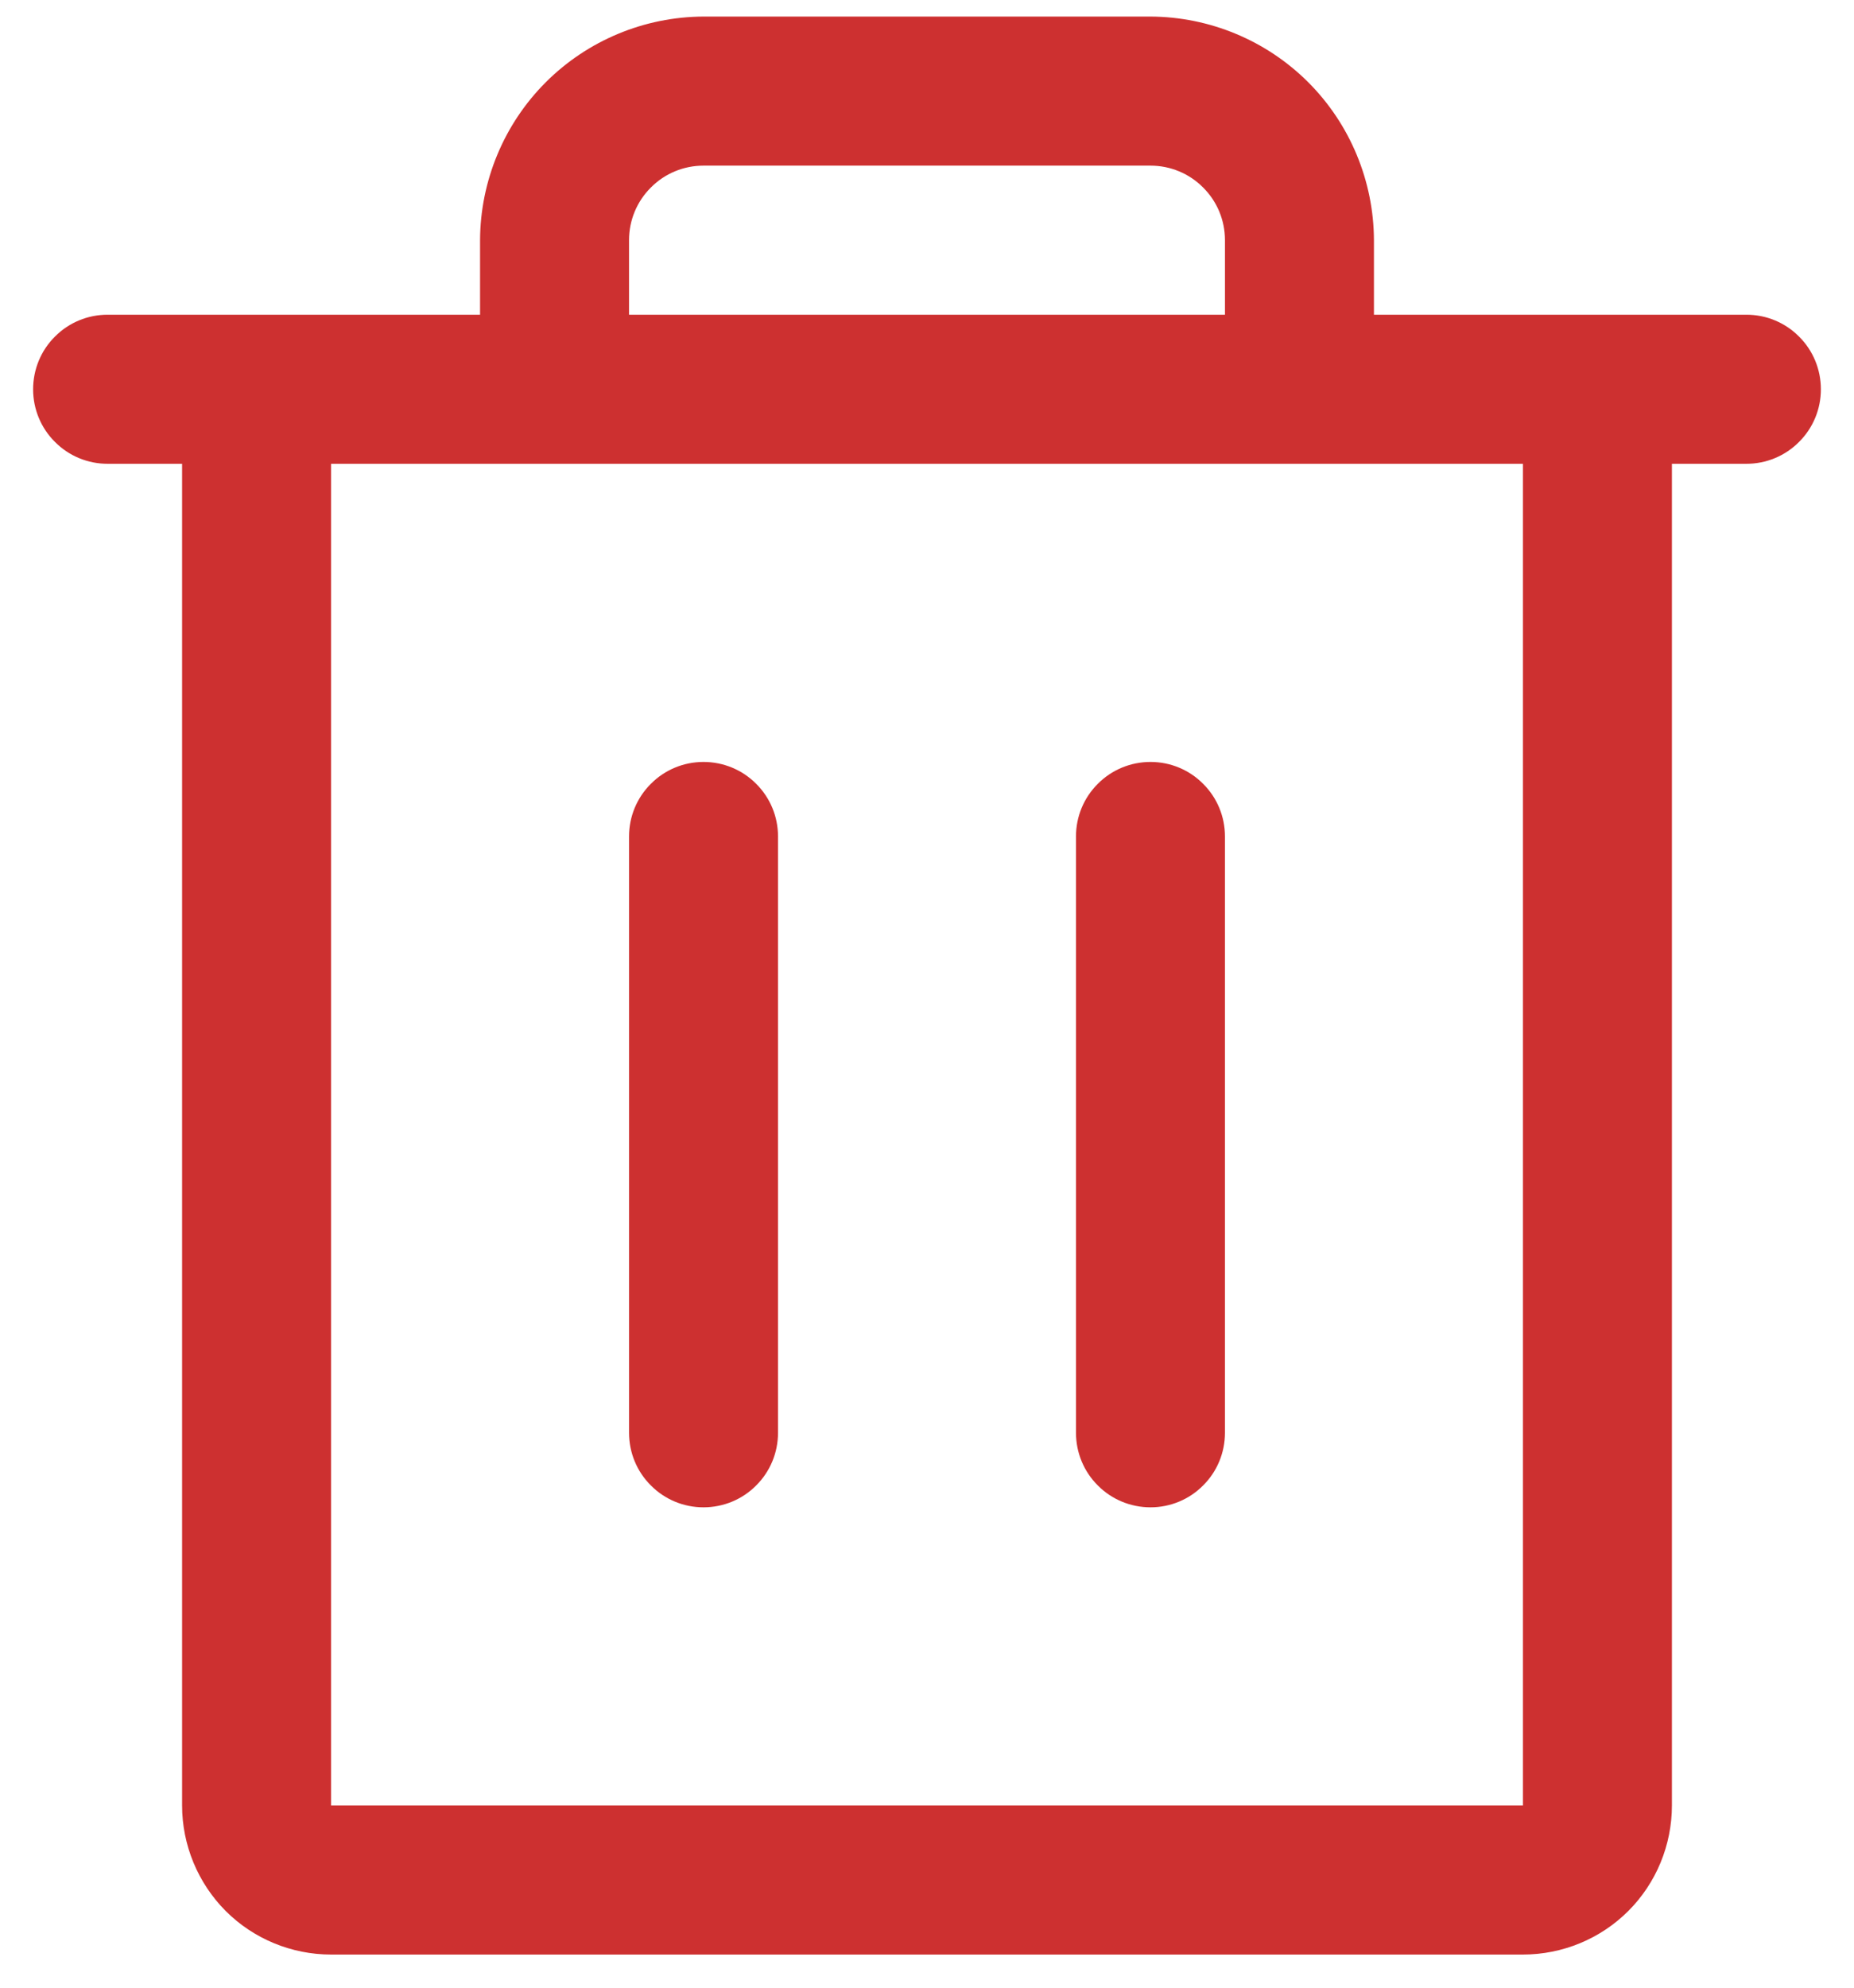 <svg width="14" height="15" viewBox="0 0 14 15" fill="none" xmlns="http://www.w3.org/2000/svg">
<path d="M13.188 2.375H10.375V1.812C10.373 1.366 10.195 0.937 9.879 0.621C9.563 0.305 9.134 0.127 8.688 0.125H5.312C4.866 0.127 4.437 0.305 4.121 0.621C3.805 0.937 3.627 1.366 3.625 1.812V2.375H0.812C0.663 2.375 0.52 2.434 0.415 2.54C0.309 2.645 0.25 2.788 0.25 2.938C0.25 3.087 0.309 3.23 0.415 3.335C0.52 3.441 0.663 3.5 0.812 3.5H1.375V13.625C1.375 13.923 1.494 14.21 1.704 14.421C1.915 14.632 2.202 14.75 2.5 14.75H11.5C11.798 14.75 12.085 14.632 12.296 14.421C12.507 14.21 12.625 13.923 12.625 13.625V3.5H13.188C13.337 3.5 13.48 3.441 13.585 3.335C13.691 3.23 13.75 3.087 13.75 2.938C13.75 2.788 13.691 2.645 13.585 2.54C13.48 2.434 13.337 2.375 13.188 2.375ZM4.75 1.812C4.75 1.663 4.809 1.52 4.915 1.415C5.02 1.309 5.163 1.25 5.312 1.25H8.688C8.837 1.25 8.98 1.309 9.085 1.415C9.191 1.52 9.25 1.663 9.25 1.812V2.375H4.75V1.812ZM11.5 13.625H2.5V3.5H11.5V13.625ZM5.875 6.312V10.812C5.875 10.962 5.816 11.105 5.71 11.21C5.605 11.316 5.462 11.375 5.312 11.375C5.163 11.375 5.02 11.316 4.915 11.21C4.809 11.105 4.75 10.962 4.75 10.812V6.312C4.75 6.163 4.809 6.02 4.915 5.915C5.02 5.809 5.163 5.75 5.312 5.75C5.462 5.75 5.605 5.809 5.71 5.915C5.816 6.02 5.875 6.163 5.875 6.312ZM9.25 6.312V10.812C9.25 10.962 9.191 11.105 9.085 11.21C8.98 11.316 8.837 11.375 8.688 11.375C8.538 11.375 8.395 11.316 8.29 11.21C8.184 11.105 8.125 10.962 8.125 10.812V6.312C8.125 6.163 8.184 6.02 8.29 5.915C8.395 5.809 8.538 5.75 8.688 5.75C8.837 5.75 8.98 5.809 9.085 5.915C9.191 6.02 9.25 6.163 9.25 6.312Z" fill="#CD3030"/>
</svg>
